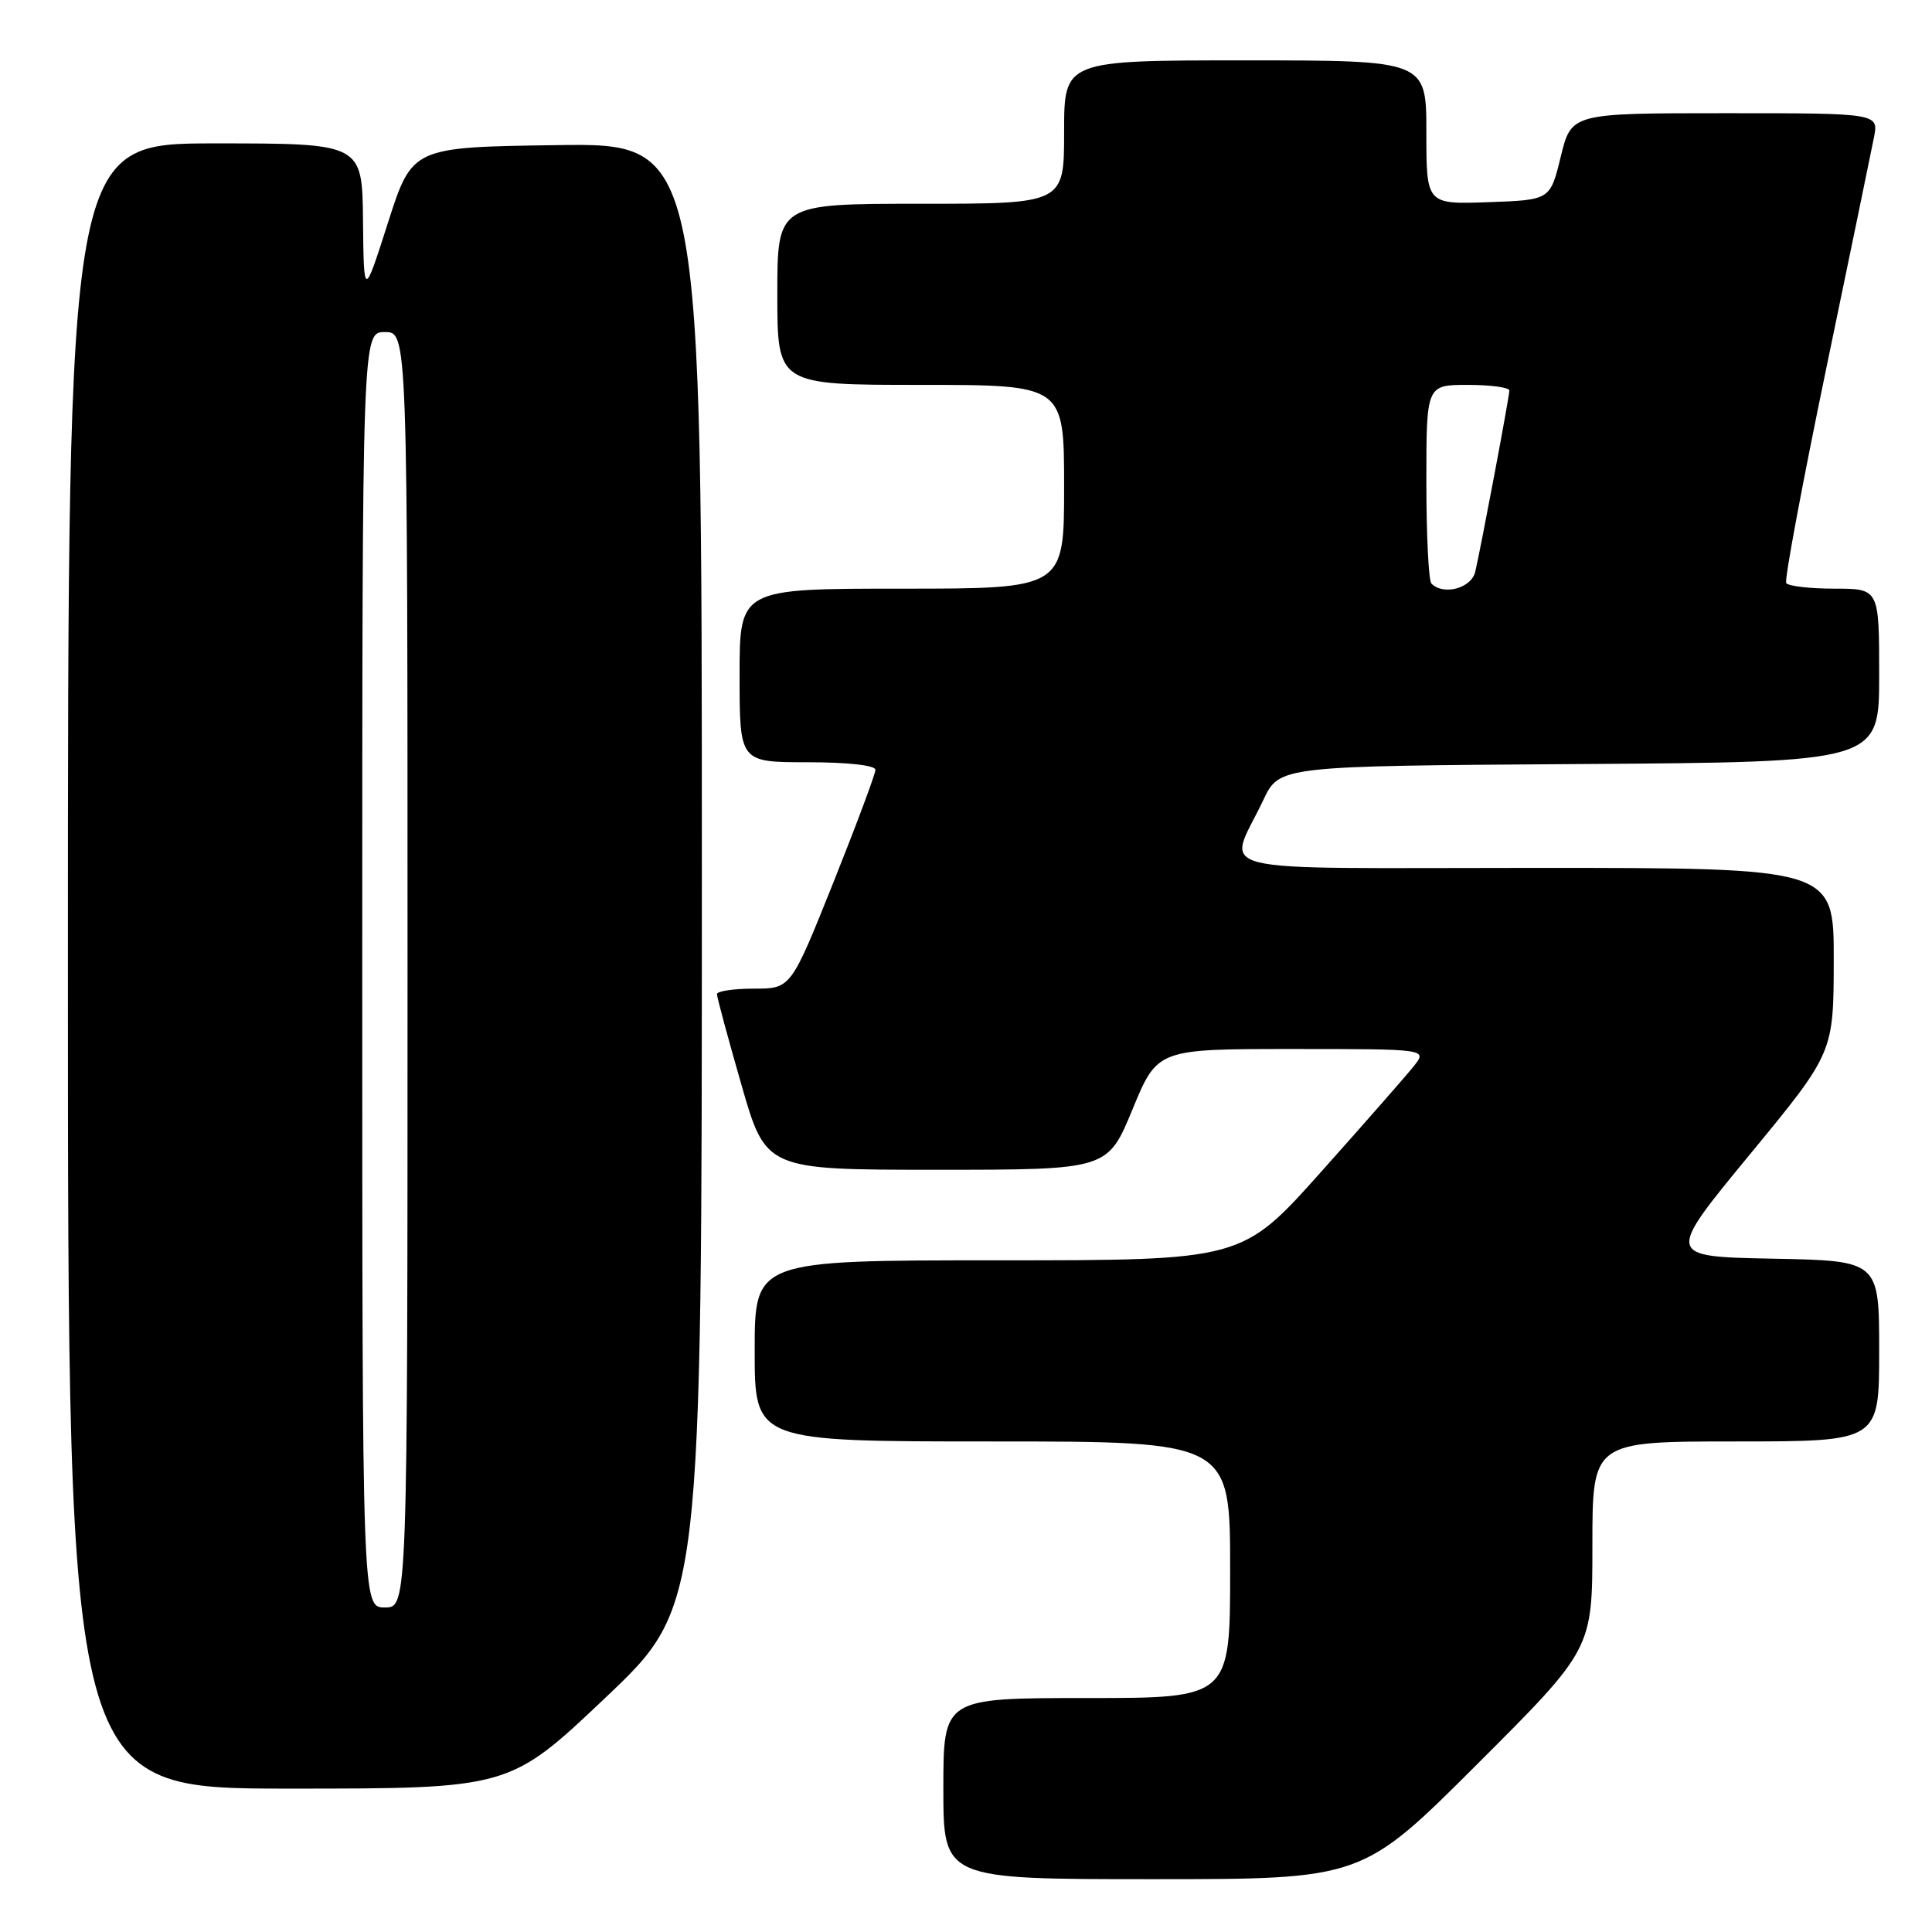 <?xml version="1.0" encoding="UTF-8" standalone="no"?>
<!DOCTYPE svg PUBLIC "-//W3C//DTD SVG 1.1//EN" "http://www.w3.org/Graphics/SVG/1.1/DTD/svg11.dtd" >
<svg xmlns="http://www.w3.org/2000/svg" xmlns:xlink="http://www.w3.org/1999/xlink" version="1.1" viewBox="0 0 256 256">
 <g >
 <path fill="currentColor"
d=" M 195.74 233.76 C 211.00 218.52 211.00 218.52 211.00 204.76 C 211.00 191.00 211.00 191.00 230.00 191.00 C 249.00 191.00 249.00 191.00 249.00 179.03 C 249.00 167.05 249.00 167.05 234.86 166.78 C 220.72 166.50 220.72 166.50 231.84 153.00 C 242.96 139.50 242.96 139.50 242.98 127.25 C 243.00 115.00 243.00 115.00 203.43 115.00 C 158.55 115.00 162.66 116.03 167.40 106.00 C 169.53 101.50 169.53 101.50 209.26 101.24 C 249.00 100.98 249.00 100.98 249.00 89.49 C 249.00 78.00 249.00 78.00 243.06 78.00 C 239.79 78.00 236.92 77.66 236.68 77.25 C 236.44 76.84 238.81 64.12 241.95 49.00 C 245.09 33.88 247.95 20.04 248.30 18.25 C 248.95 15.00 248.95 15.00 228.58 15.00 C 208.22 15.00 208.22 15.00 206.81 20.75 C 205.41 26.50 205.41 26.50 197.21 26.79 C 189.00 27.08 189.00 27.08 189.00 17.54 C 189.00 8.00 189.00 8.00 165.00 8.00 C 141.00 8.00 141.00 8.00 141.00 17.50 C 141.00 27.00 141.00 27.00 122.00 27.00 C 103.00 27.00 103.00 27.00 103.00 39.00 C 103.00 51.00 103.00 51.00 122.00 51.00 C 141.00 51.00 141.00 51.00 141.00 64.50 C 141.00 78.00 141.00 78.00 119.50 78.00 C 98.00 78.00 98.00 78.00 98.00 89.50 C 98.00 101.00 98.00 101.00 107.00 101.00 C 112.31 101.00 116.00 101.41 116.00 102.00 C 116.00 102.54 113.48 109.29 110.40 117.00 C 104.79 131.00 104.79 131.00 99.90 131.00 C 97.20 131.00 95.00 131.33 95.00 131.73 C 95.00 132.14 96.46 137.54 98.24 143.73 C 101.48 155.00 101.48 155.00 124.12 155.00 C 146.76 155.00 146.76 155.00 150.06 147.00 C 153.36 139.00 153.36 139.00 171.25 139.00 C 189.15 139.00 189.15 139.00 187.32 141.29 C 186.32 142.55 180.79 148.85 175.04 155.29 C 164.58 167.00 164.58 167.00 132.29 167.00 C 100.00 167.00 100.00 167.00 100.00 179.00 C 100.00 191.00 100.00 191.00 131.50 191.00 C 163.00 191.00 163.00 191.00 163.00 208.00 C 163.00 225.00 163.00 225.00 144.00 225.00 C 125.00 225.00 125.00 225.00 125.00 237.00 C 125.00 249.00 125.00 249.00 152.74 249.00 C 180.48 249.00 180.48 249.00 195.74 233.76 Z  M 80.26 224.92 C 93.00 212.84 93.00 212.84 93.00 115.90 C 93.00 18.96 93.00 18.96 73.81 19.23 C 54.62 19.50 54.62 19.50 51.41 29.50 C 48.21 39.50 48.21 39.50 48.10 29.25 C 48.00 19.00 48.00 19.00 28.50 19.00 C 9.00 19.00 9.00 19.00 9.00 128.00 C 9.00 237.00 9.00 237.00 38.26 237.00 C 67.52 237.00 67.52 237.00 80.26 224.92 Z  M 189.67 77.33 C 189.30 76.97 189.00 70.89 189.00 63.83 C 189.00 51.00 189.00 51.00 194.50 51.00 C 197.53 51.00 200.00 51.34 200.00 51.75 C 199.99 52.58 196.30 72.21 195.48 75.75 C 194.98 77.94 191.28 78.95 189.67 77.33 Z  M 48.00 128.50 C 48.00 44.00 48.00 44.00 51.00 44.00 C 54.00 44.00 54.00 44.00 54.00 128.50 C 54.00 213.00 54.00 213.00 51.00 213.00 C 48.00 213.00 48.00 213.00 48.00 128.50 Z "/>
</g>
</svg>